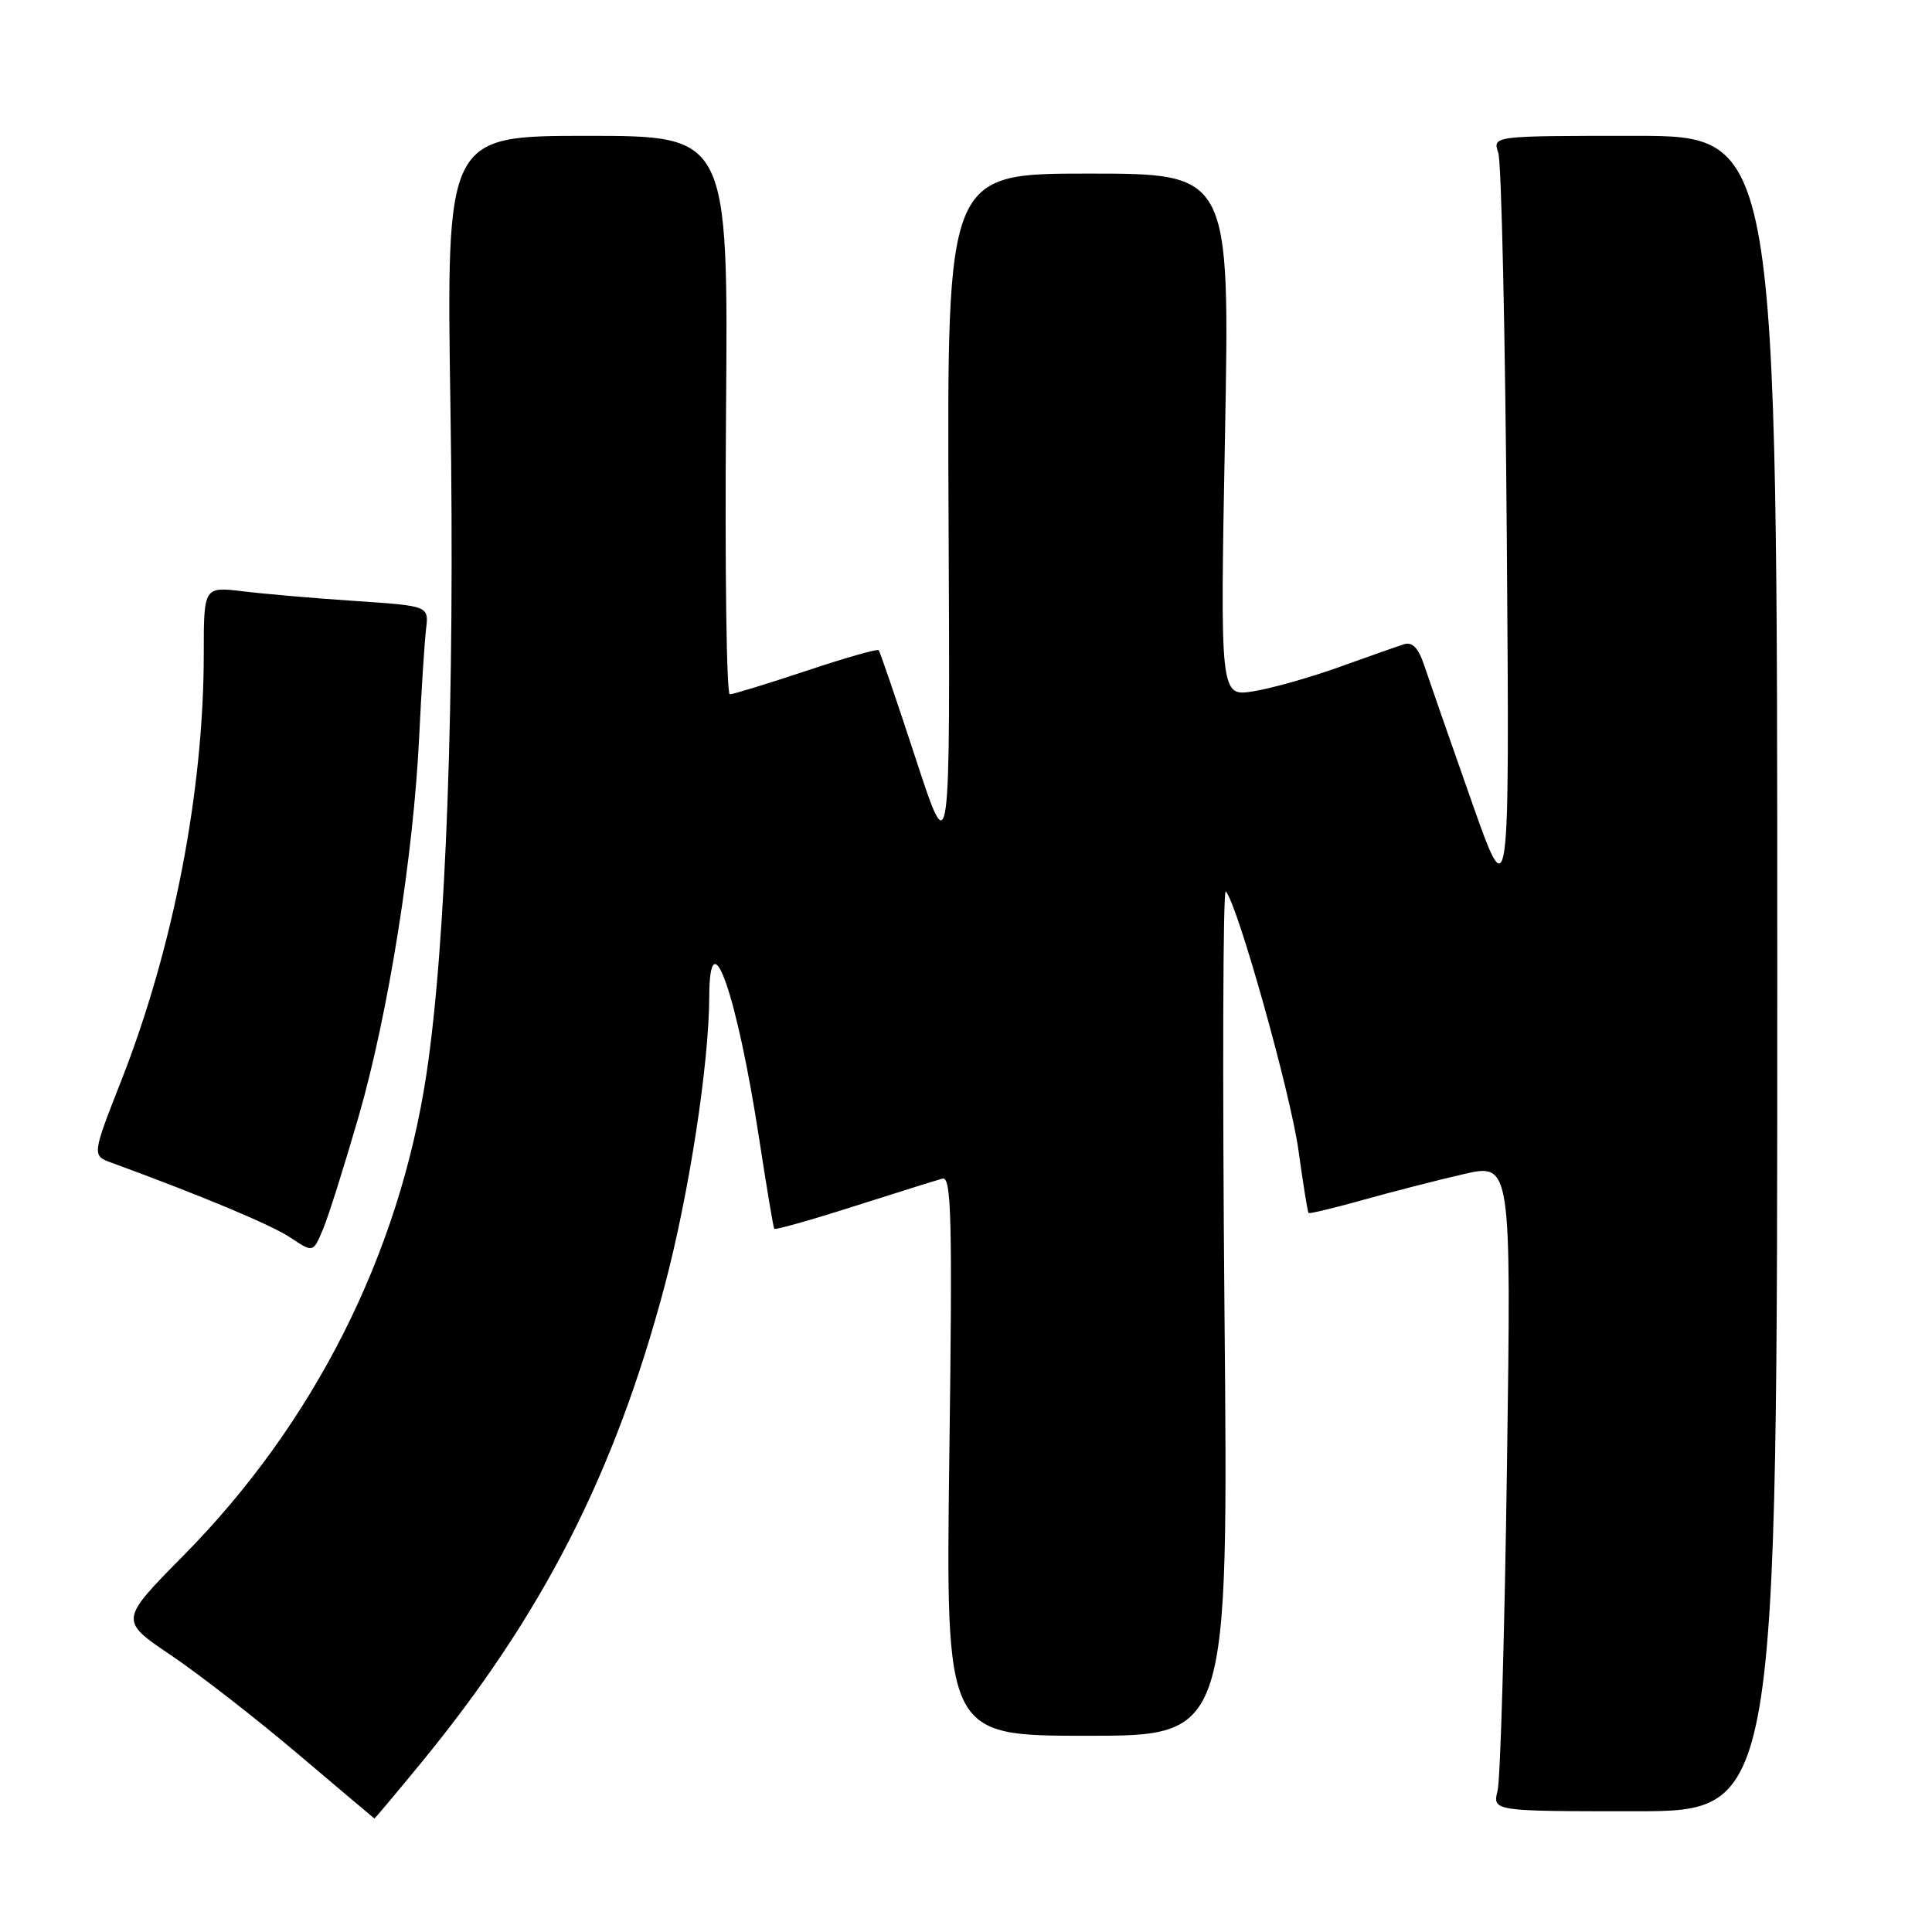 <?xml version="1.0" encoding="UTF-8" standalone="no"?>
<!DOCTYPE svg PUBLIC "-//W3C//DTD SVG 1.1//EN" "http://www.w3.org/Graphics/SVG/1.1/DTD/svg11.dtd" >
<svg xmlns="http://www.w3.org/2000/svg" xmlns:xlink="http://www.w3.org/1999/xlink" version="1.1" viewBox="0 0 256 256">
 <g >
 <path fill="currentColor"
d=" M 55.75 233.65 C 71.85 214.04 81.42 195.33 88.02 170.57 C 91.27 158.40 93.95 141.09 93.98 132.05 C 94.02 121.32 97.67 131.77 100.61 151.00 C 101.58 157.32 102.47 162.64 102.59 162.82 C 102.71 163.00 107.47 161.66 113.16 159.84 C 118.84 158.03 124.13 156.37 124.89 156.17 C 126.07 155.86 126.21 161.54 125.79 192.90 C 125.31 230.00 125.31 230.00 144.04 230.00 C 162.77 230.00 162.77 230.00 162.25 173.75 C 161.97 142.81 162.05 117.78 162.42 118.13 C 163.89 119.51 171.03 144.91 172.06 152.47 C 172.67 156.88 173.27 160.60 173.39 160.73 C 173.52 160.85 176.74 160.08 180.56 159.01 C 184.38 157.94 190.37 156.40 193.88 155.59 C 200.25 154.12 200.25 154.12 199.68 194.31 C 199.37 216.41 198.81 235.74 198.44 237.25 C 197.77 240.00 197.77 240.00 216.63 240.00 C 235.50 240.00 235.50 240.00 235.50 129.00 C 235.50 18.00 235.50 18.00 216.63 18.00 C 197.77 18.00 197.77 18.00 198.53 20.25 C 198.95 21.49 199.46 44.55 199.66 71.50 C 200.03 120.50 200.03 120.50 194.93 106.00 C 192.12 98.03 189.33 90.01 188.72 88.18 C 187.96 85.88 187.15 85.02 186.06 85.36 C 185.20 85.63 181.35 86.99 177.50 88.37 C 173.65 89.76 168.51 91.21 166.08 91.60 C 161.67 92.31 161.67 92.31 162.32 57.65 C 162.96 23.00 162.96 23.00 144.22 23.00 C 125.48 23.00 125.48 23.00 125.69 68.75 C 125.91 114.50 125.91 114.50 121.33 100.50 C 118.81 92.80 116.60 86.34 116.43 86.15 C 116.26 85.95 111.93 87.19 106.81 88.90 C 101.69 90.60 97.14 92.00 96.70 92.00 C 96.27 92.00 96.04 75.35 96.20 55.00 C 96.50 18.00 96.50 18.00 77.82 18.00 C 59.13 18.00 59.13 18.00 59.69 54.25 C 60.29 92.46 59.11 125.04 56.51 142.30 C 52.91 166.19 41.61 188.60 24.32 206.11 C 15.82 214.72 15.82 214.72 22.66 219.33 C 26.42 221.87 34.00 227.76 39.50 232.43 C 45.00 237.09 49.55 240.93 49.61 240.96 C 49.67 240.98 52.43 237.69 55.75 233.65 Z  M 47.55 147.84 C 51.48 134.18 54.80 113.31 55.55 97.50 C 55.84 91.45 56.25 85.10 56.45 83.39 C 56.83 80.29 56.83 80.29 47.16 79.64 C 41.85 79.29 35.14 78.71 32.25 78.36 C 27.00 77.72 27.00 77.72 27.00 86.64 C 27.00 104.78 22.98 125.58 16.08 143.16 C 12.17 153.12 12.17 153.12 14.84 154.09 C 26.72 158.44 35.98 162.31 38.50 164.00 C 41.50 166.00 41.50 166.00 42.82 162.83 C 43.55 161.09 45.67 154.34 47.55 147.84 Z "/>
</g>
</svg>